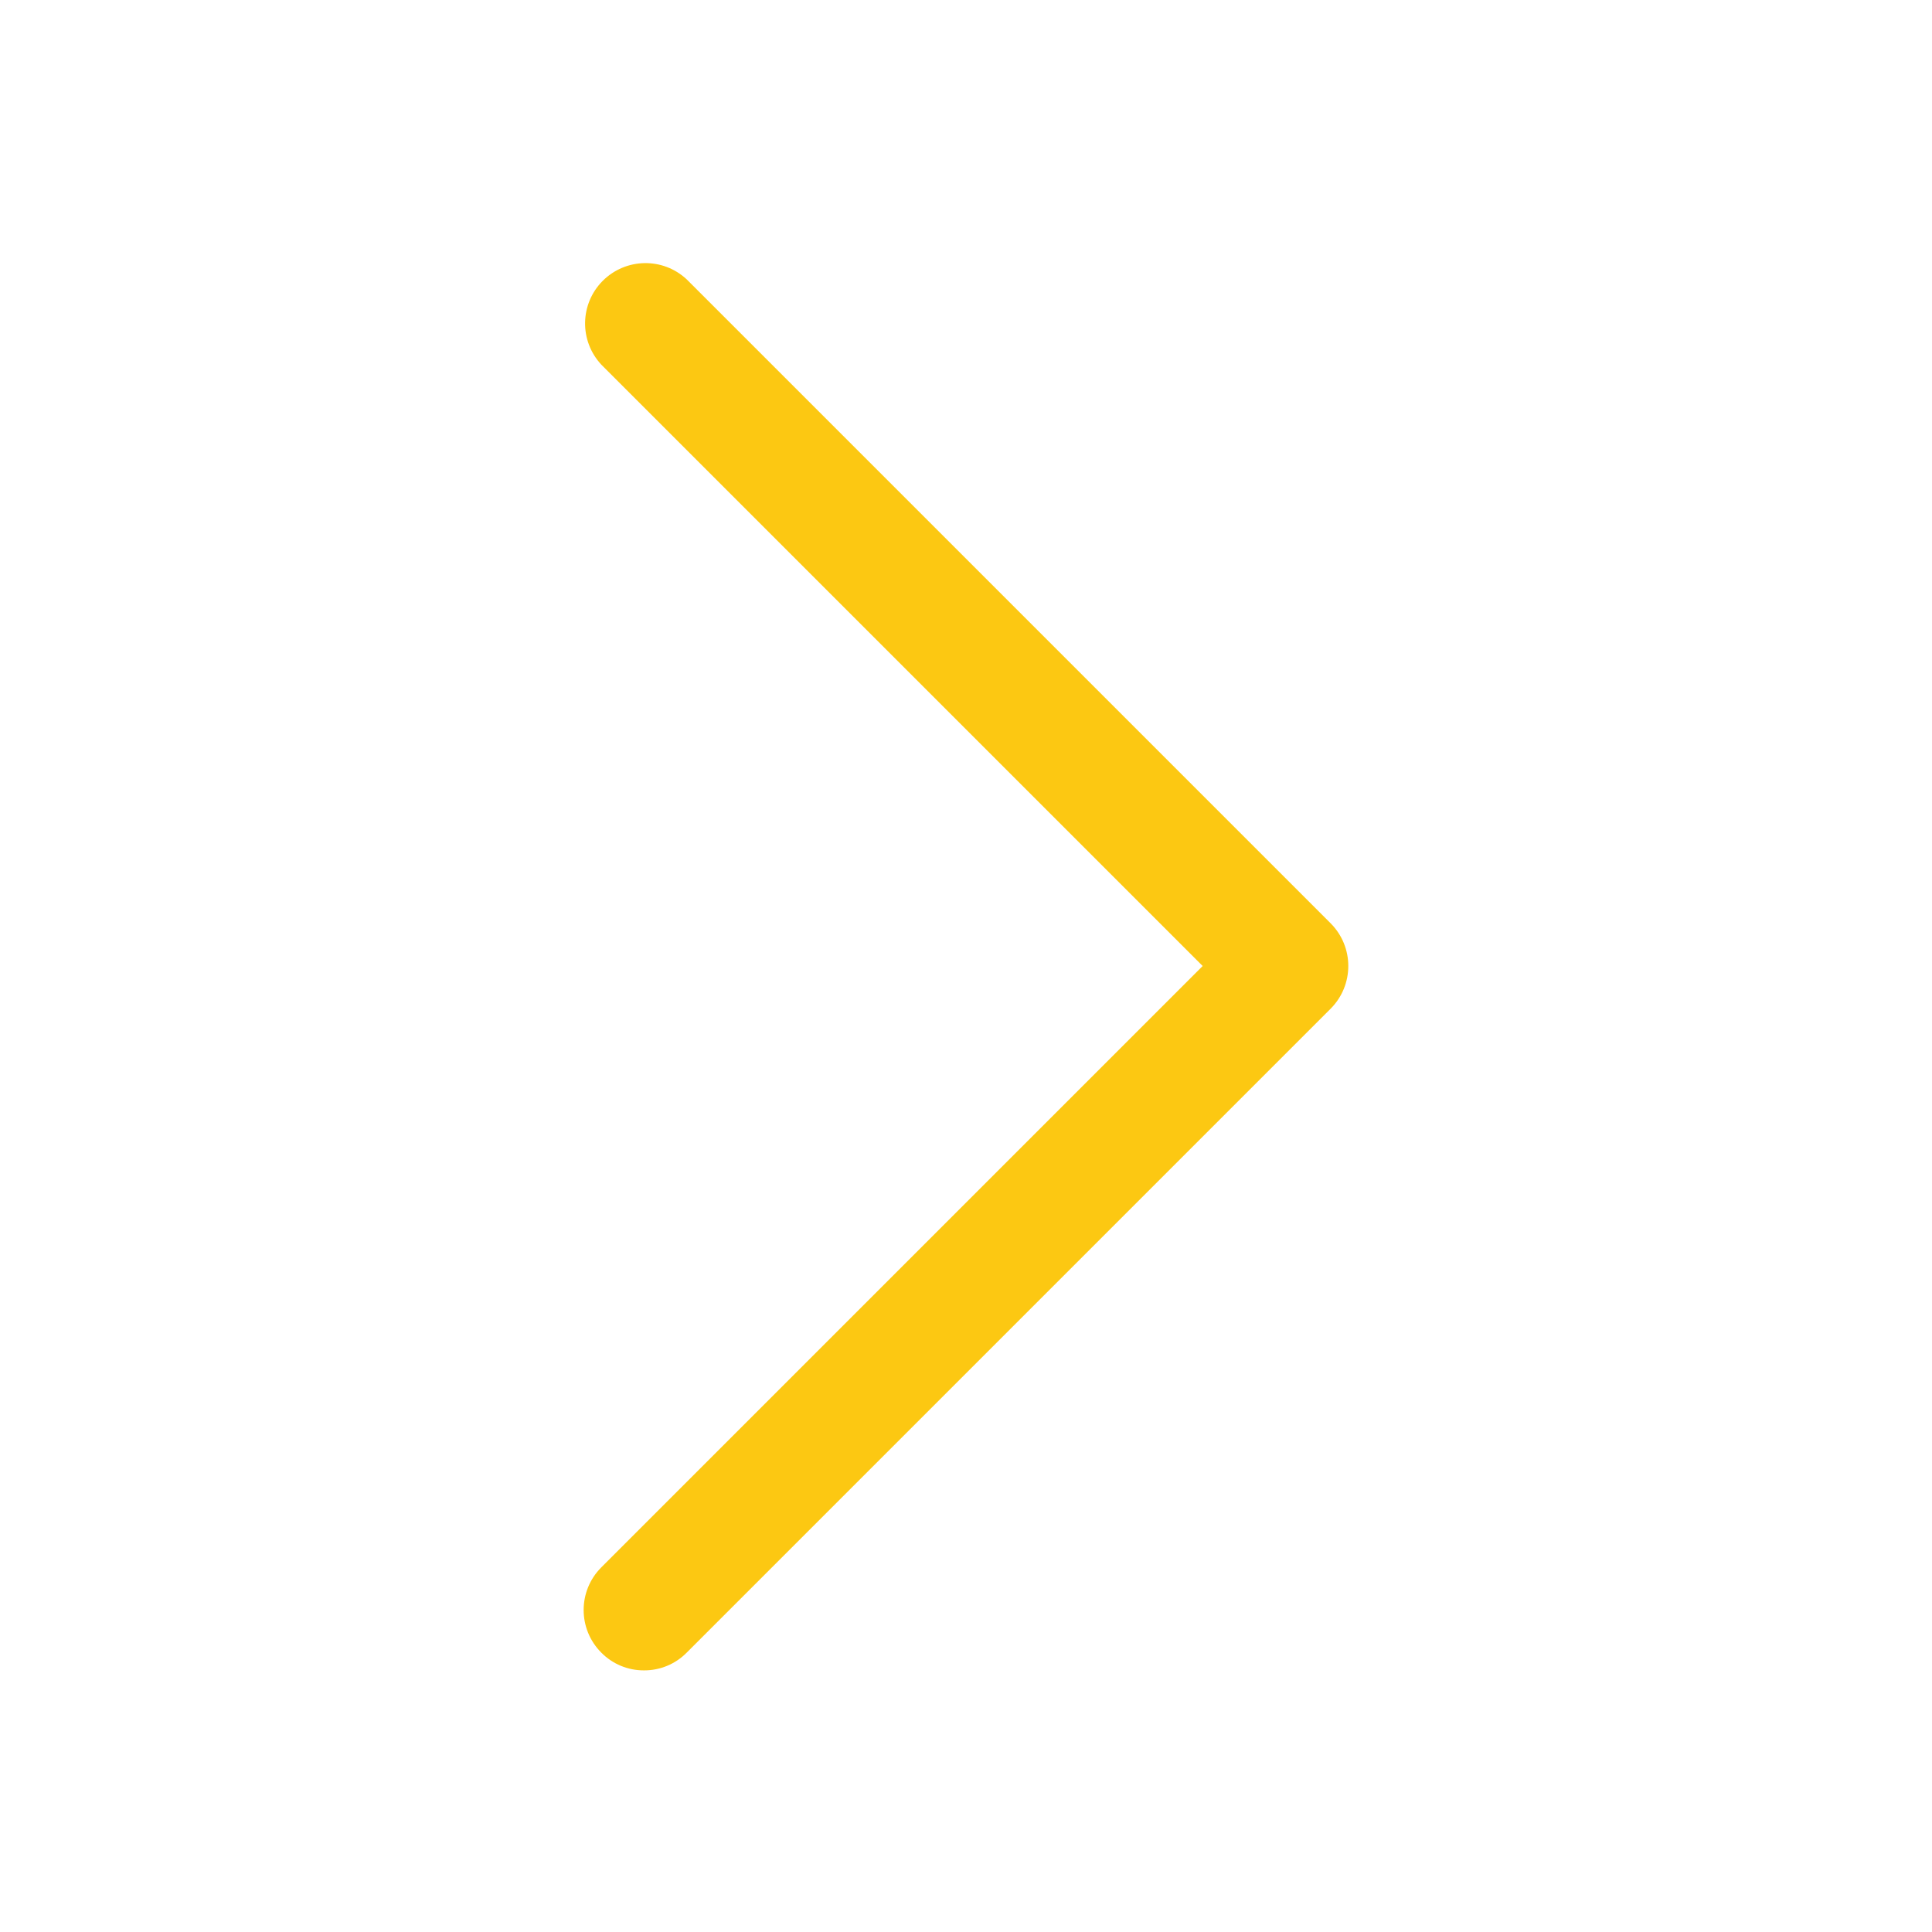 <svg width="24" height="24" viewBox="0 0 24 24" fill="none" xmlns="http://www.w3.org/2000/svg">
<path d="M8 20.75C8.199 20.751 8.39 20.672 8.53 20.53L16.53 12.53C16.822 12.237 16.822 11.763 16.53 11.47L8.53 3.47C8.234 3.194 7.774 3.203 7.488 3.488C7.202 3.774 7.194 4.234 7.47 4.53L14.94 12L7.47 19.47C7.177 19.763 7.177 20.237 7.47 20.53C7.61 20.672 7.801 20.751 8 20.75Z" fill="#FCC812"/>
</svg>
